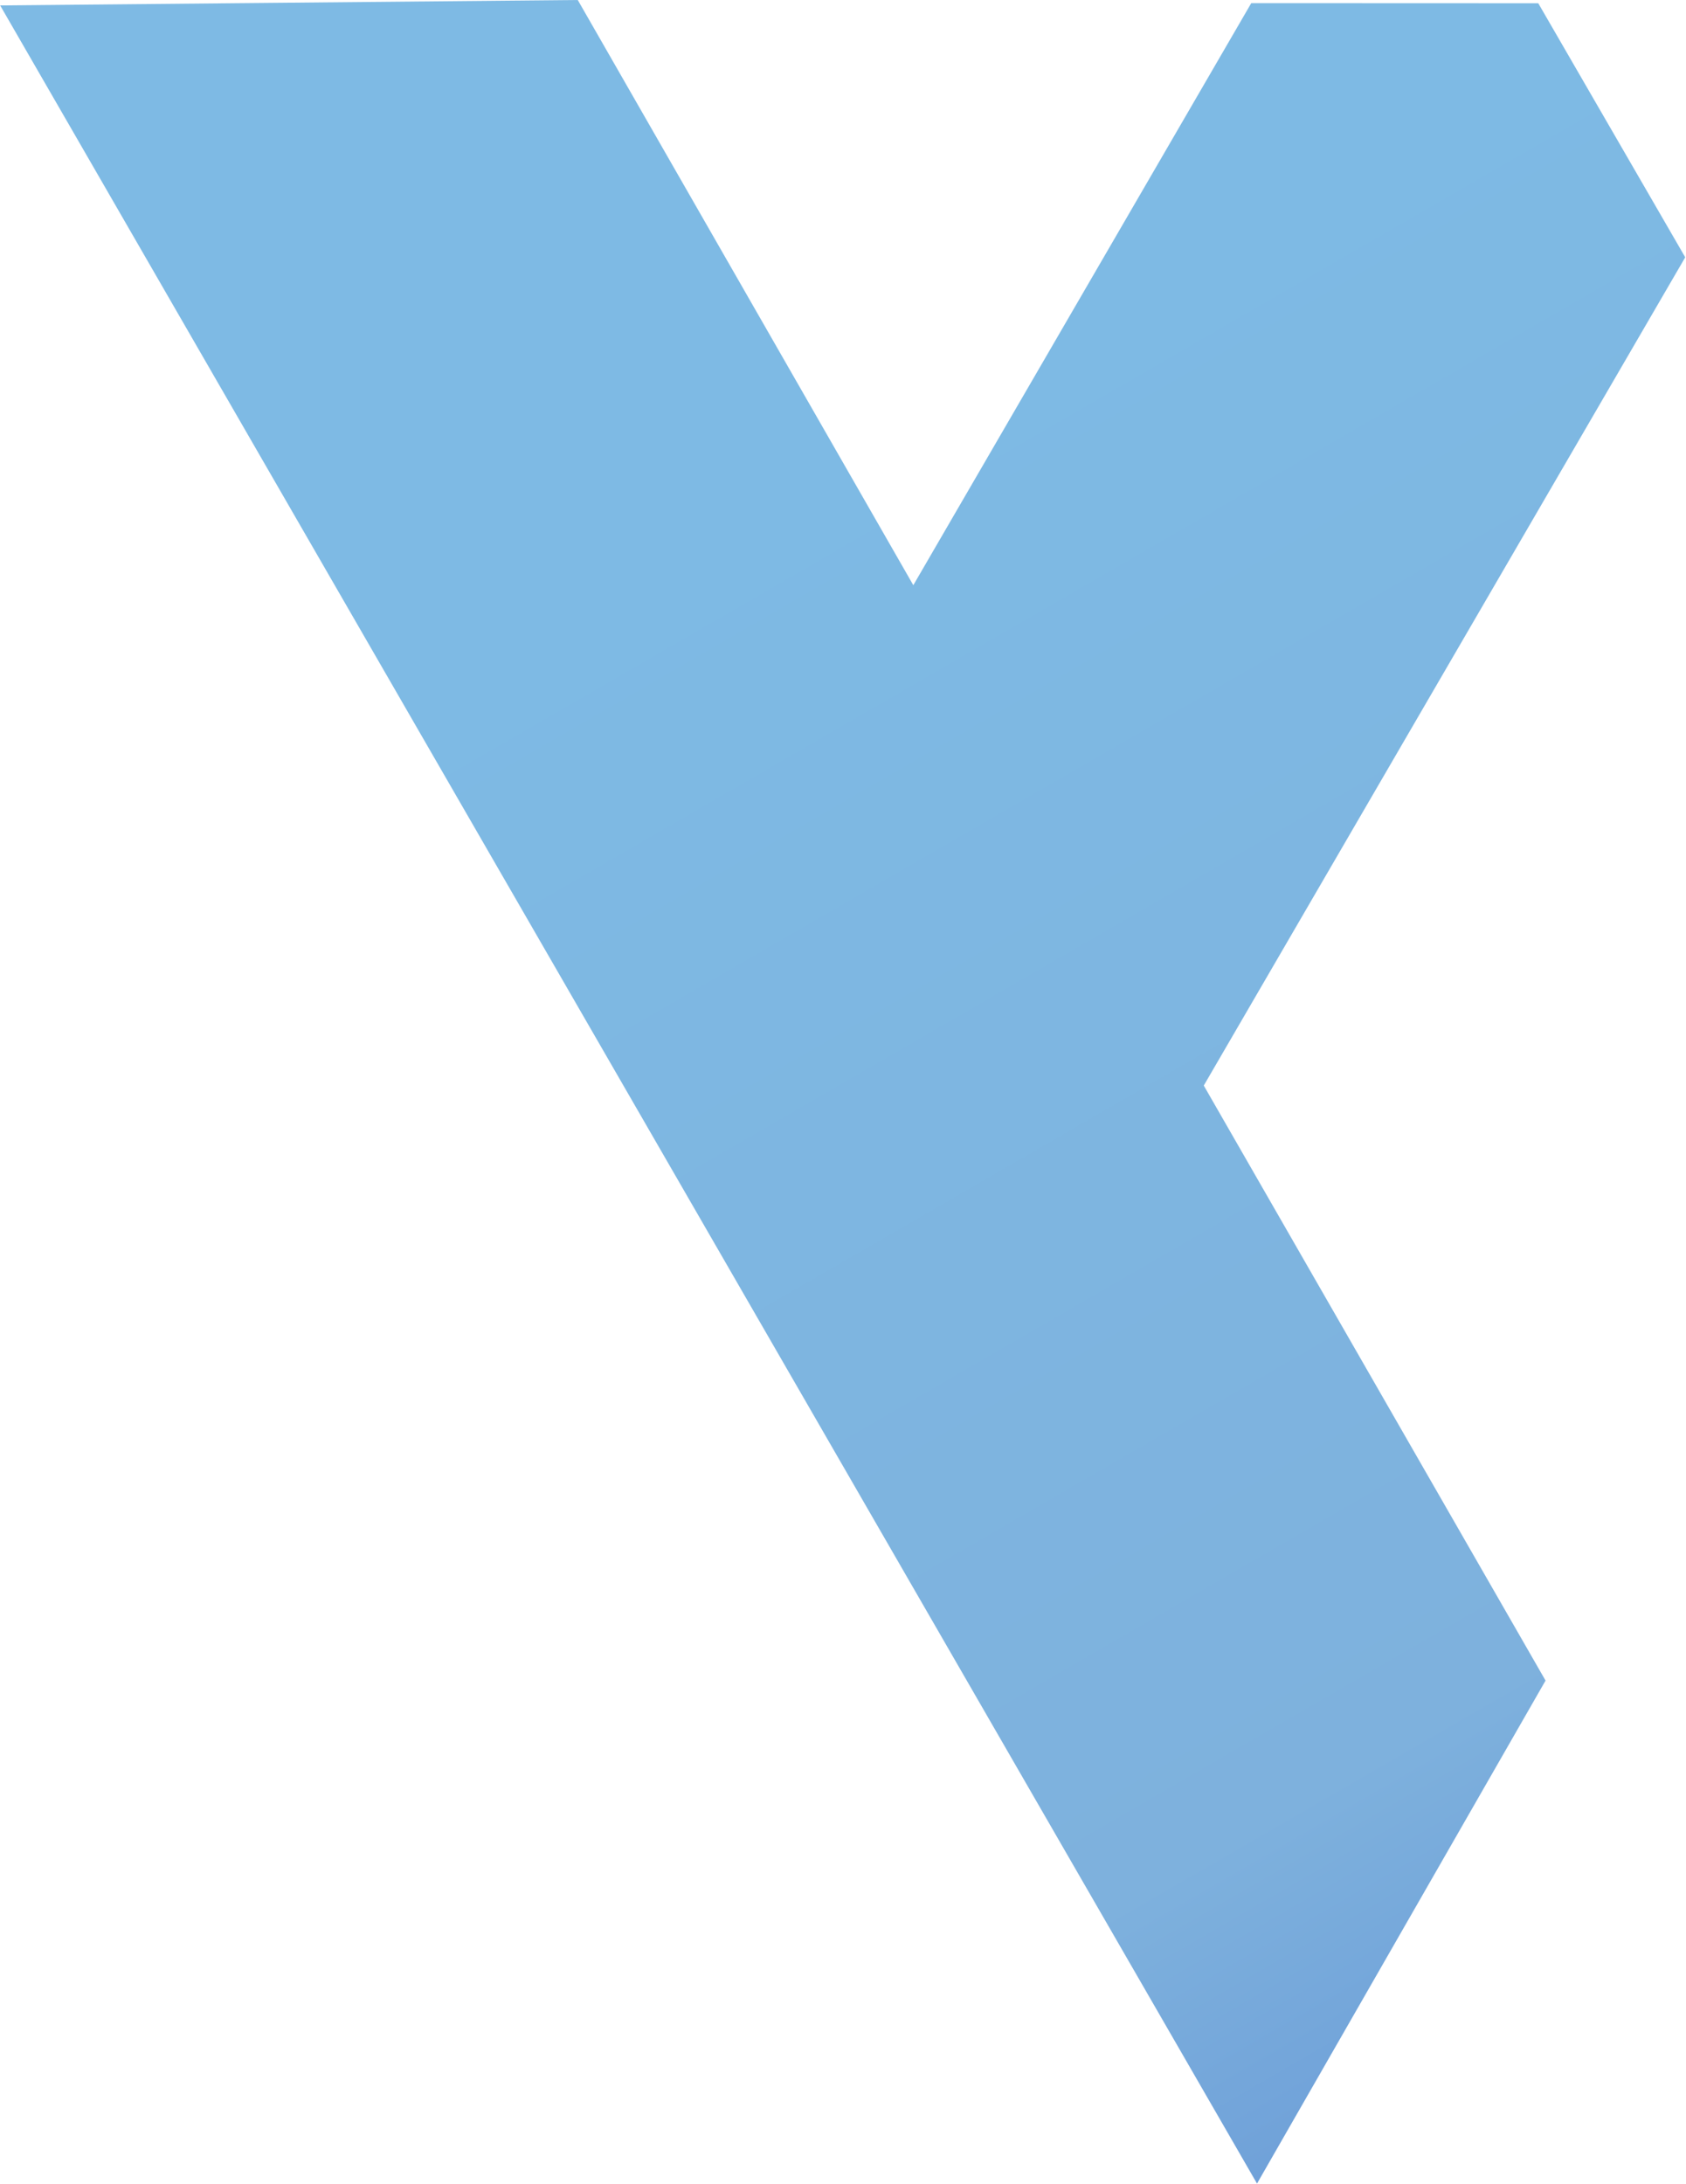 <svg width="1214" height="1572" viewBox="0 0 1214 1572" fill="none" xmlns="http://www.w3.org/2000/svg">
<path fill-rule="evenodd" clip-rule="evenodd" d="M905.113 1571.58L0.114 3.902L416.016 -0.001L657.632 421.182L900.965 2.251L1107.62 2.332L1213.45 185.188L866.771 781.302L1112.87 1209.56L905.113 1571.58Z" fill="url(#paint0_linear_408_61)"/>
<defs>
<linearGradient id="paint0_linear_408_61" x1="1188.78" y1="1522.34" x2="526.011" y2="376.057" gradientUnits="userSpaceOnUse">
<stop stop-color="#699AD7"/>
<stop offset="0.243" stop-color="#7EB1DD"/>
<stop offset="1" stop-color="#7EBAE4"/>
</linearGradient>
</defs>
</svg>
